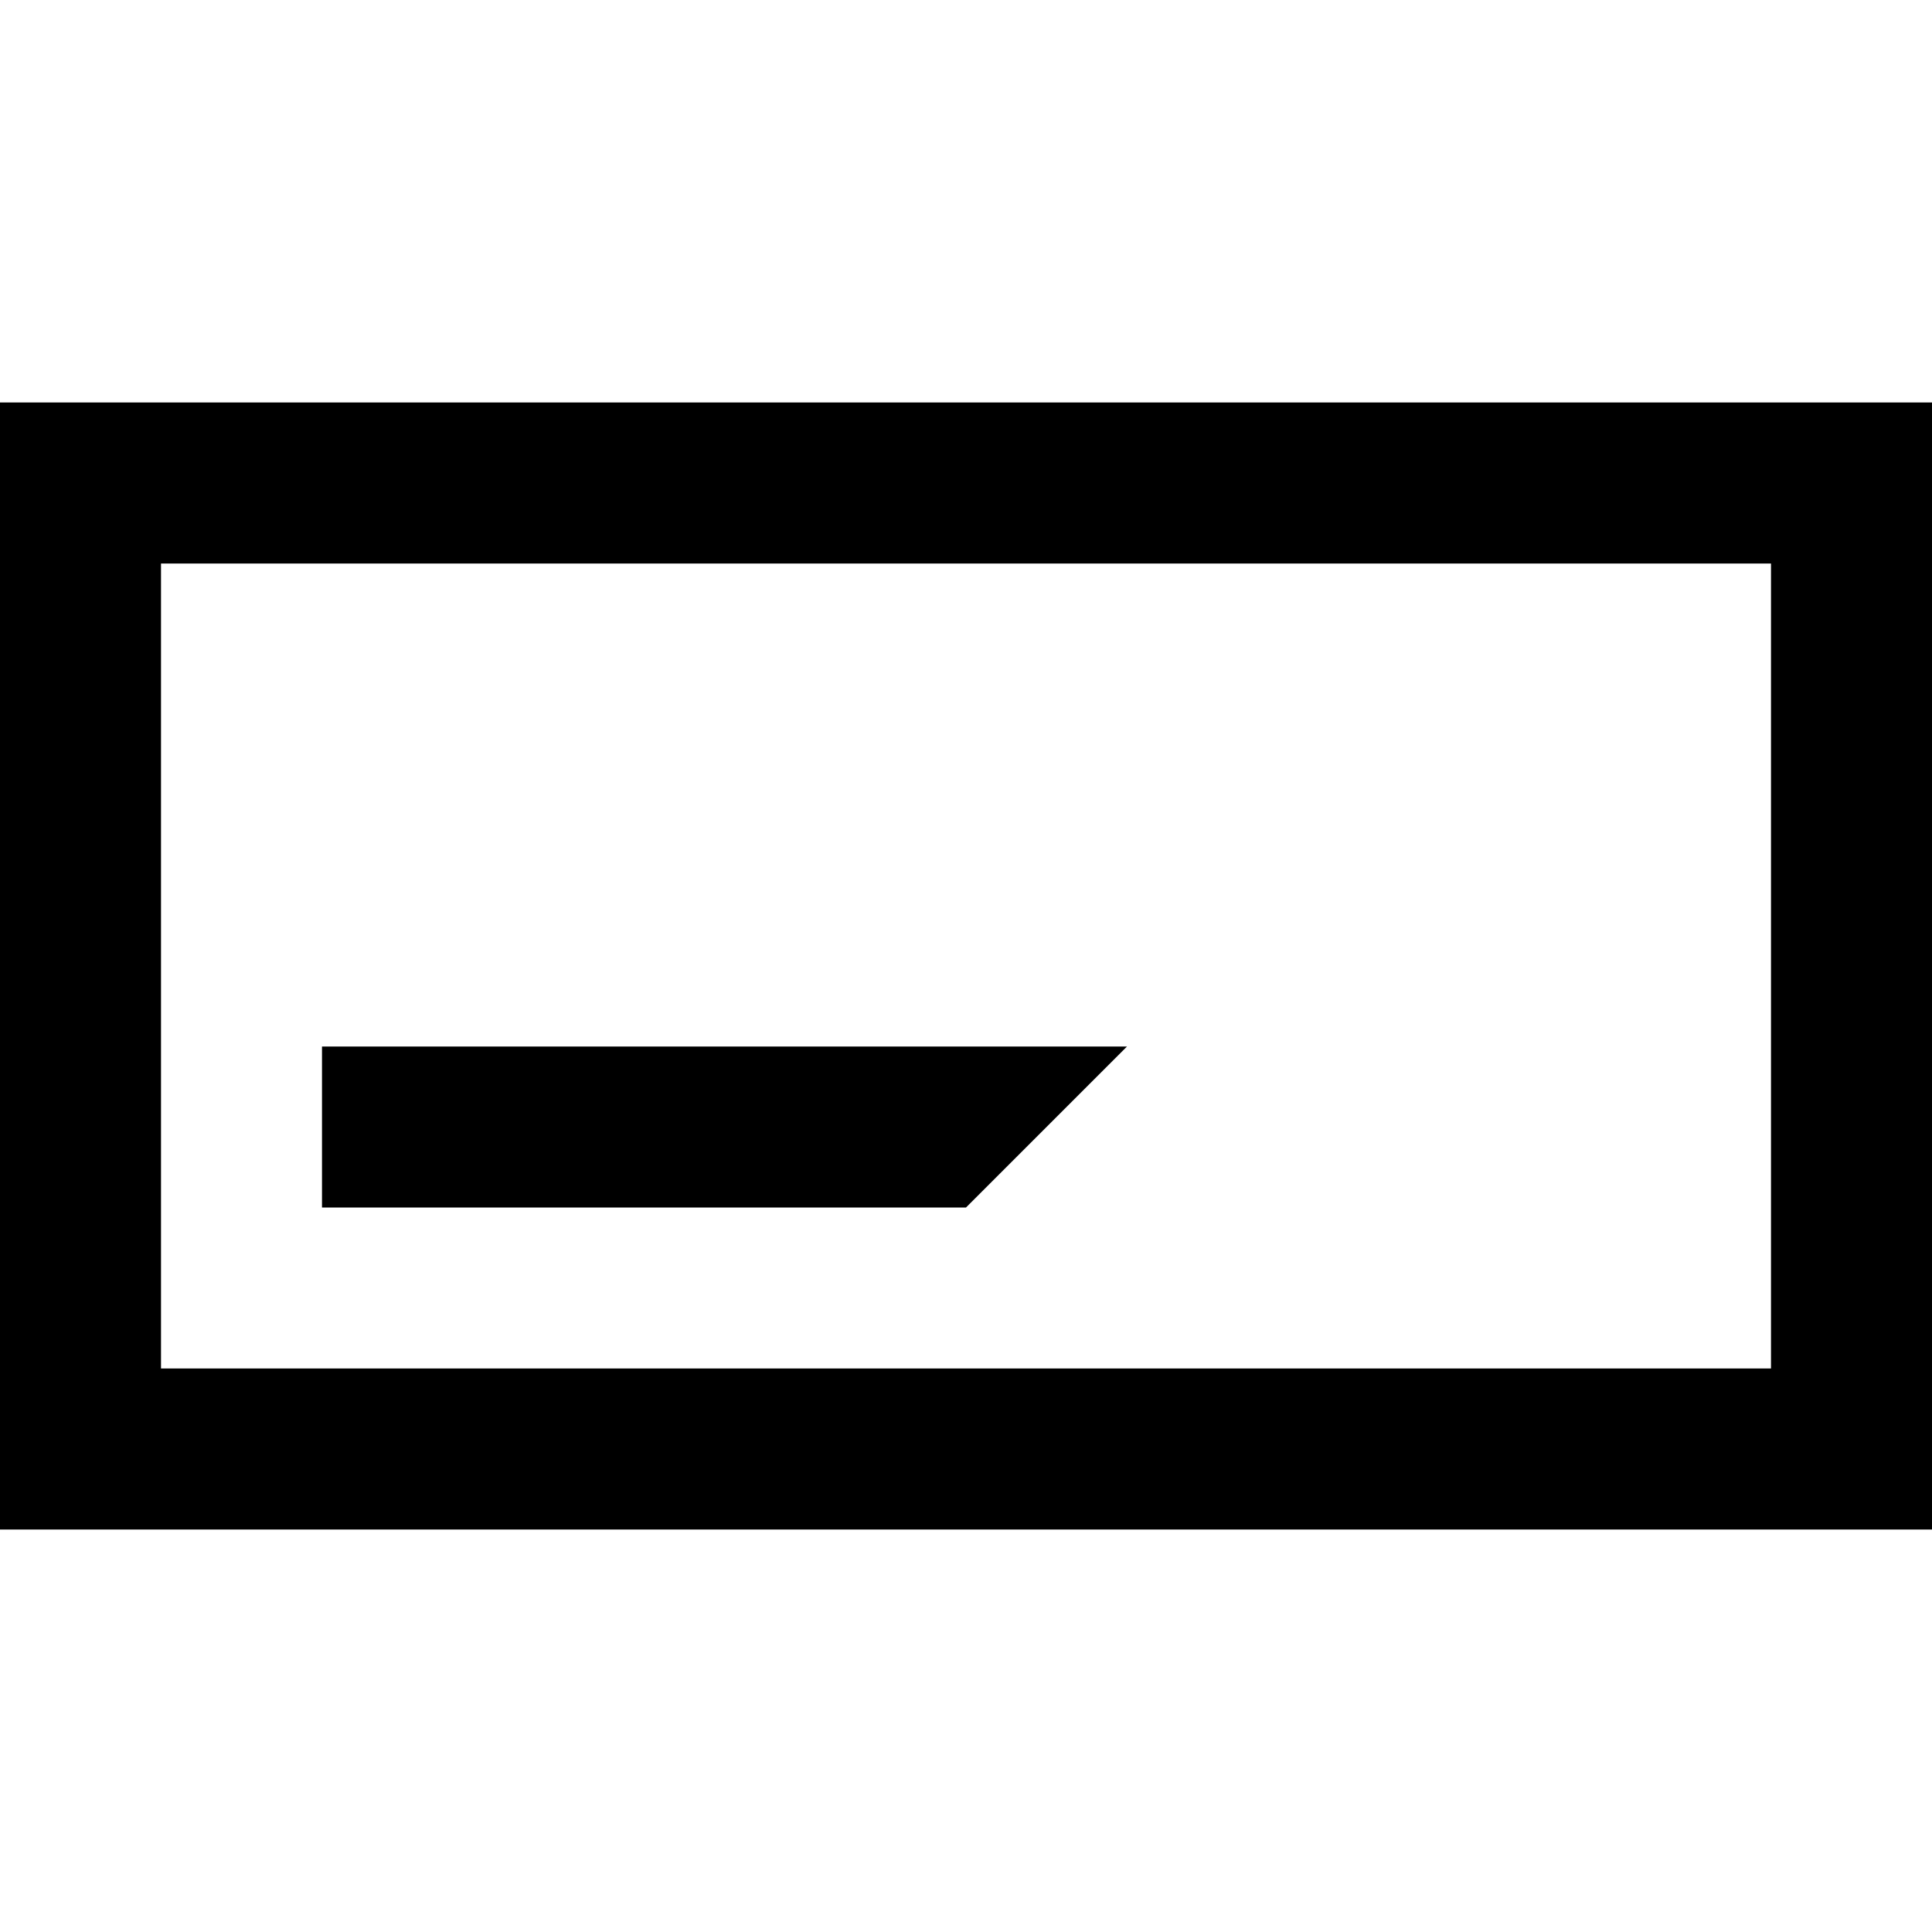 <?xml version="1.0" encoding="UTF-8"?><svg id="widgets" xmlns="http://www.w3.org/2000/svg" width="24" height="24" viewBox="0 0 24 24"><path id="textbox" d="M0,5H0v14H0s24,0,24,0V5H0Zm22,12H2V7H22v10ZM4,15v-2H14l-2,2H4Z"/></svg>
